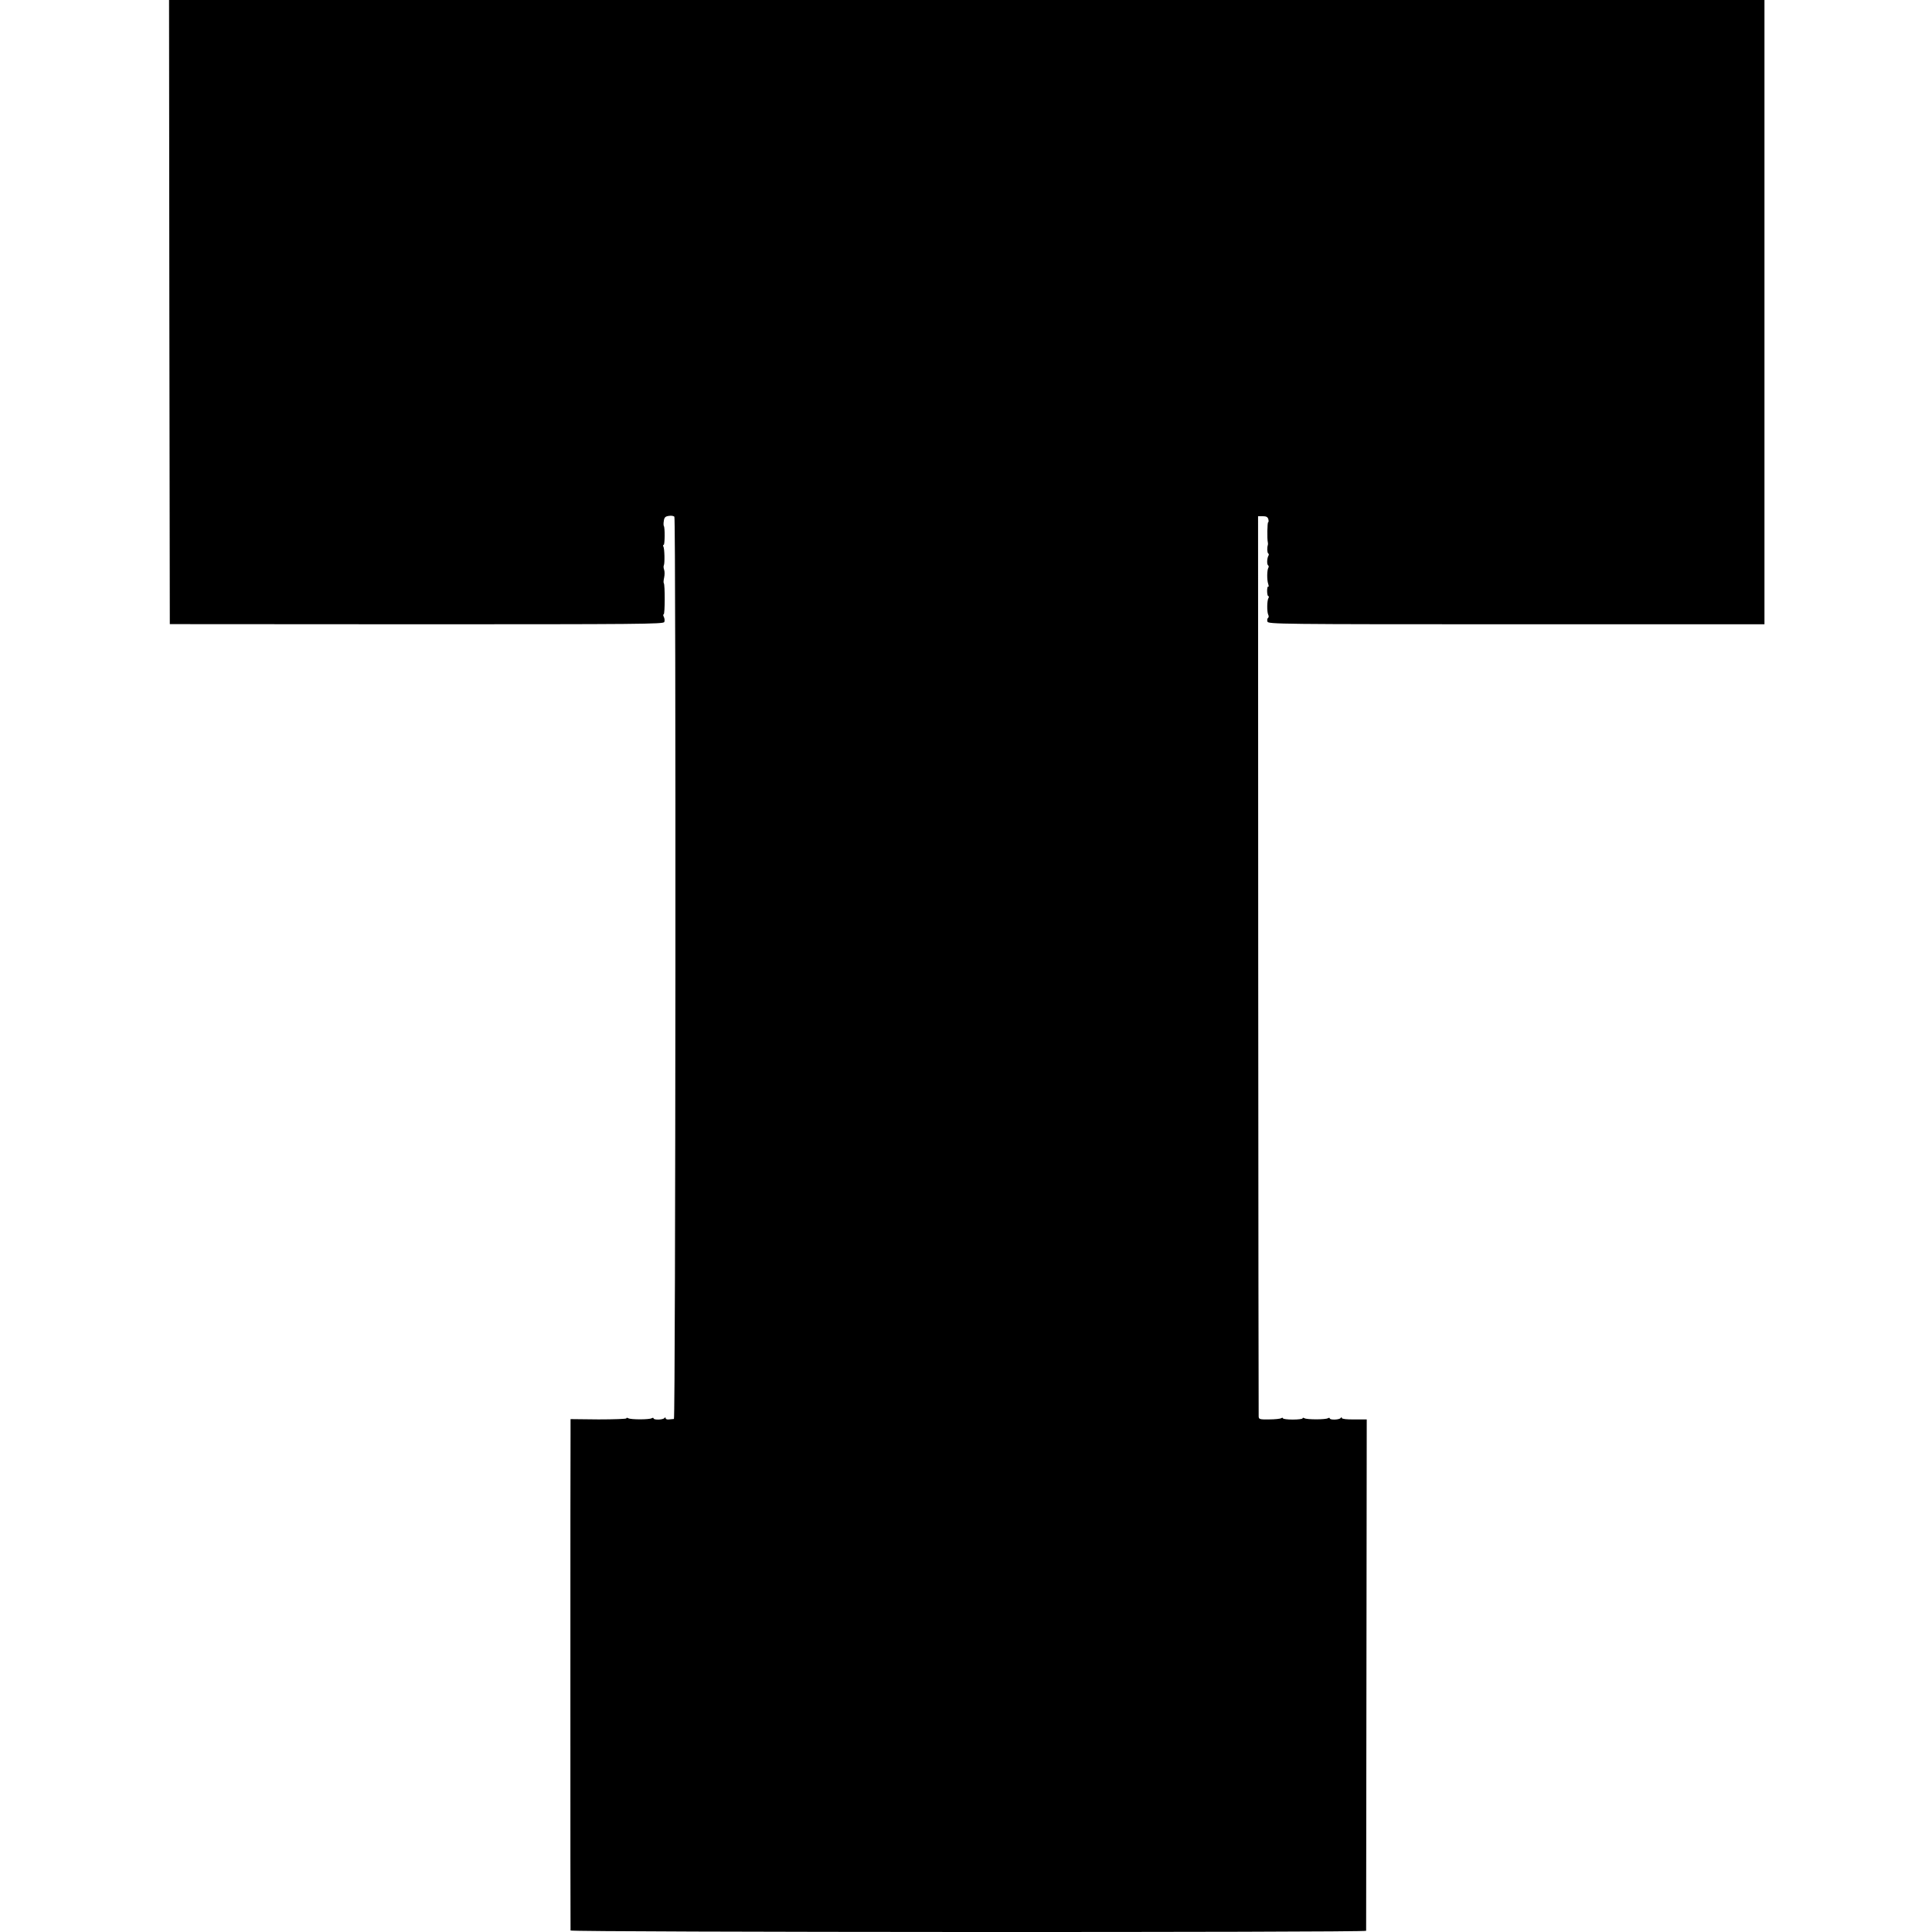 <?xml version="1.0" standalone="no"?>
<!DOCTYPE svg PUBLIC "-//W3C//DTD SVG 20010904//EN"
 "http://www.w3.org/TR/2001/REC-SVG-20010904/DTD/svg10.dtd">
<svg version="1.0" xmlns="http://www.w3.org/2000/svg"
 width="1280pt" height="1280pt" viewBox="0 0 1280 1280"
 preserveAspectRatio="xMidYMid meet">
<g transform="translate(0,1280) scale(0.1,-0.1)"
fill="#000000" stroke="none">
<path d="M1122 10733 l3 -2068 1635 -1 c1474 0 1636 1 1641 15 4 9 2 24 -3 34
-5 9 -5 17 -1 17 9 0 9 197 1 206 -3 3 -2 19 2 37 4 18 4 41 0 52 -4 11 -5 24
-2 29 7 13 5 112 -3 125 -3 6 -3 11 2 11 8 0 9 117 1 125 -2 3 -3 18 0 34 3
23 10 30 33 33 17 3 33 0 37 -6 11 -18 8 -5976 -3 -5977 -5 0 -20 -2 -32 -3
-13 -2 -23 2 -23 8 0 7 -3 7 -8 1 -9 -12 -72 -14 -72 -2 0 4 -5 5 -12 1 -15
-10 -141 -10 -156 0 -7 4 -12 4 -12 -1 0 -4 -83 -7 -185 -7 l-185 2 0 -94 c-1
-52 -1 -812 -1 -1689 0 -877 0 -1599 1 -1605 0 -12 5269 -14 5271 -2 0 4 1
768 2 1698 l2 1690 -83 0 c-48 -1 -82 3 -82 9 0 7 -3 7 -8 0 -9 -12 -72 -14
-72 -2 0 4 -5 5 -12 1 -15 -10 -141 -10 -156 0 -7 4 -12 4 -12 -1 0 -4 -29 -8
-65 -8 -36 0 -65 4 -65 8 0 5 -5 5 -12 1 -6 -4 -42 -8 -80 -8 -61 -1 -68 1
-69 19 -1 11 -2 1358 -3 2992 l-1 2973 31 0 c23 0 33 -5 37 -20 3 -11 2 -20
-1 -20 -6 0 -8 -111 -2 -135 1 -5 1 -12 0 -15 -6 -17 -5 -52 2 -56 4 -3 6 -10
2 -15 -10 -17 -12 -59 -2 -65 4 -3 5 -10 1 -16 -9 -16 -10 -79 -1 -106 4 -13
5 -21 0 -19 -4 3 -7 -10 -7 -29 0 -19 4 -34 8 -34 5 0 5 -5 1 -12 -10 -16 -11
-89 -2 -110 5 -9 4 -19 -1 -22 -5 -3 -7 -14 -4 -24 4 -17 73 -18 1649 -18
l1644 0 0 2068 0 2068 -5285 0 -5285 0 2 -2067z"/>
</g>
</svg>
